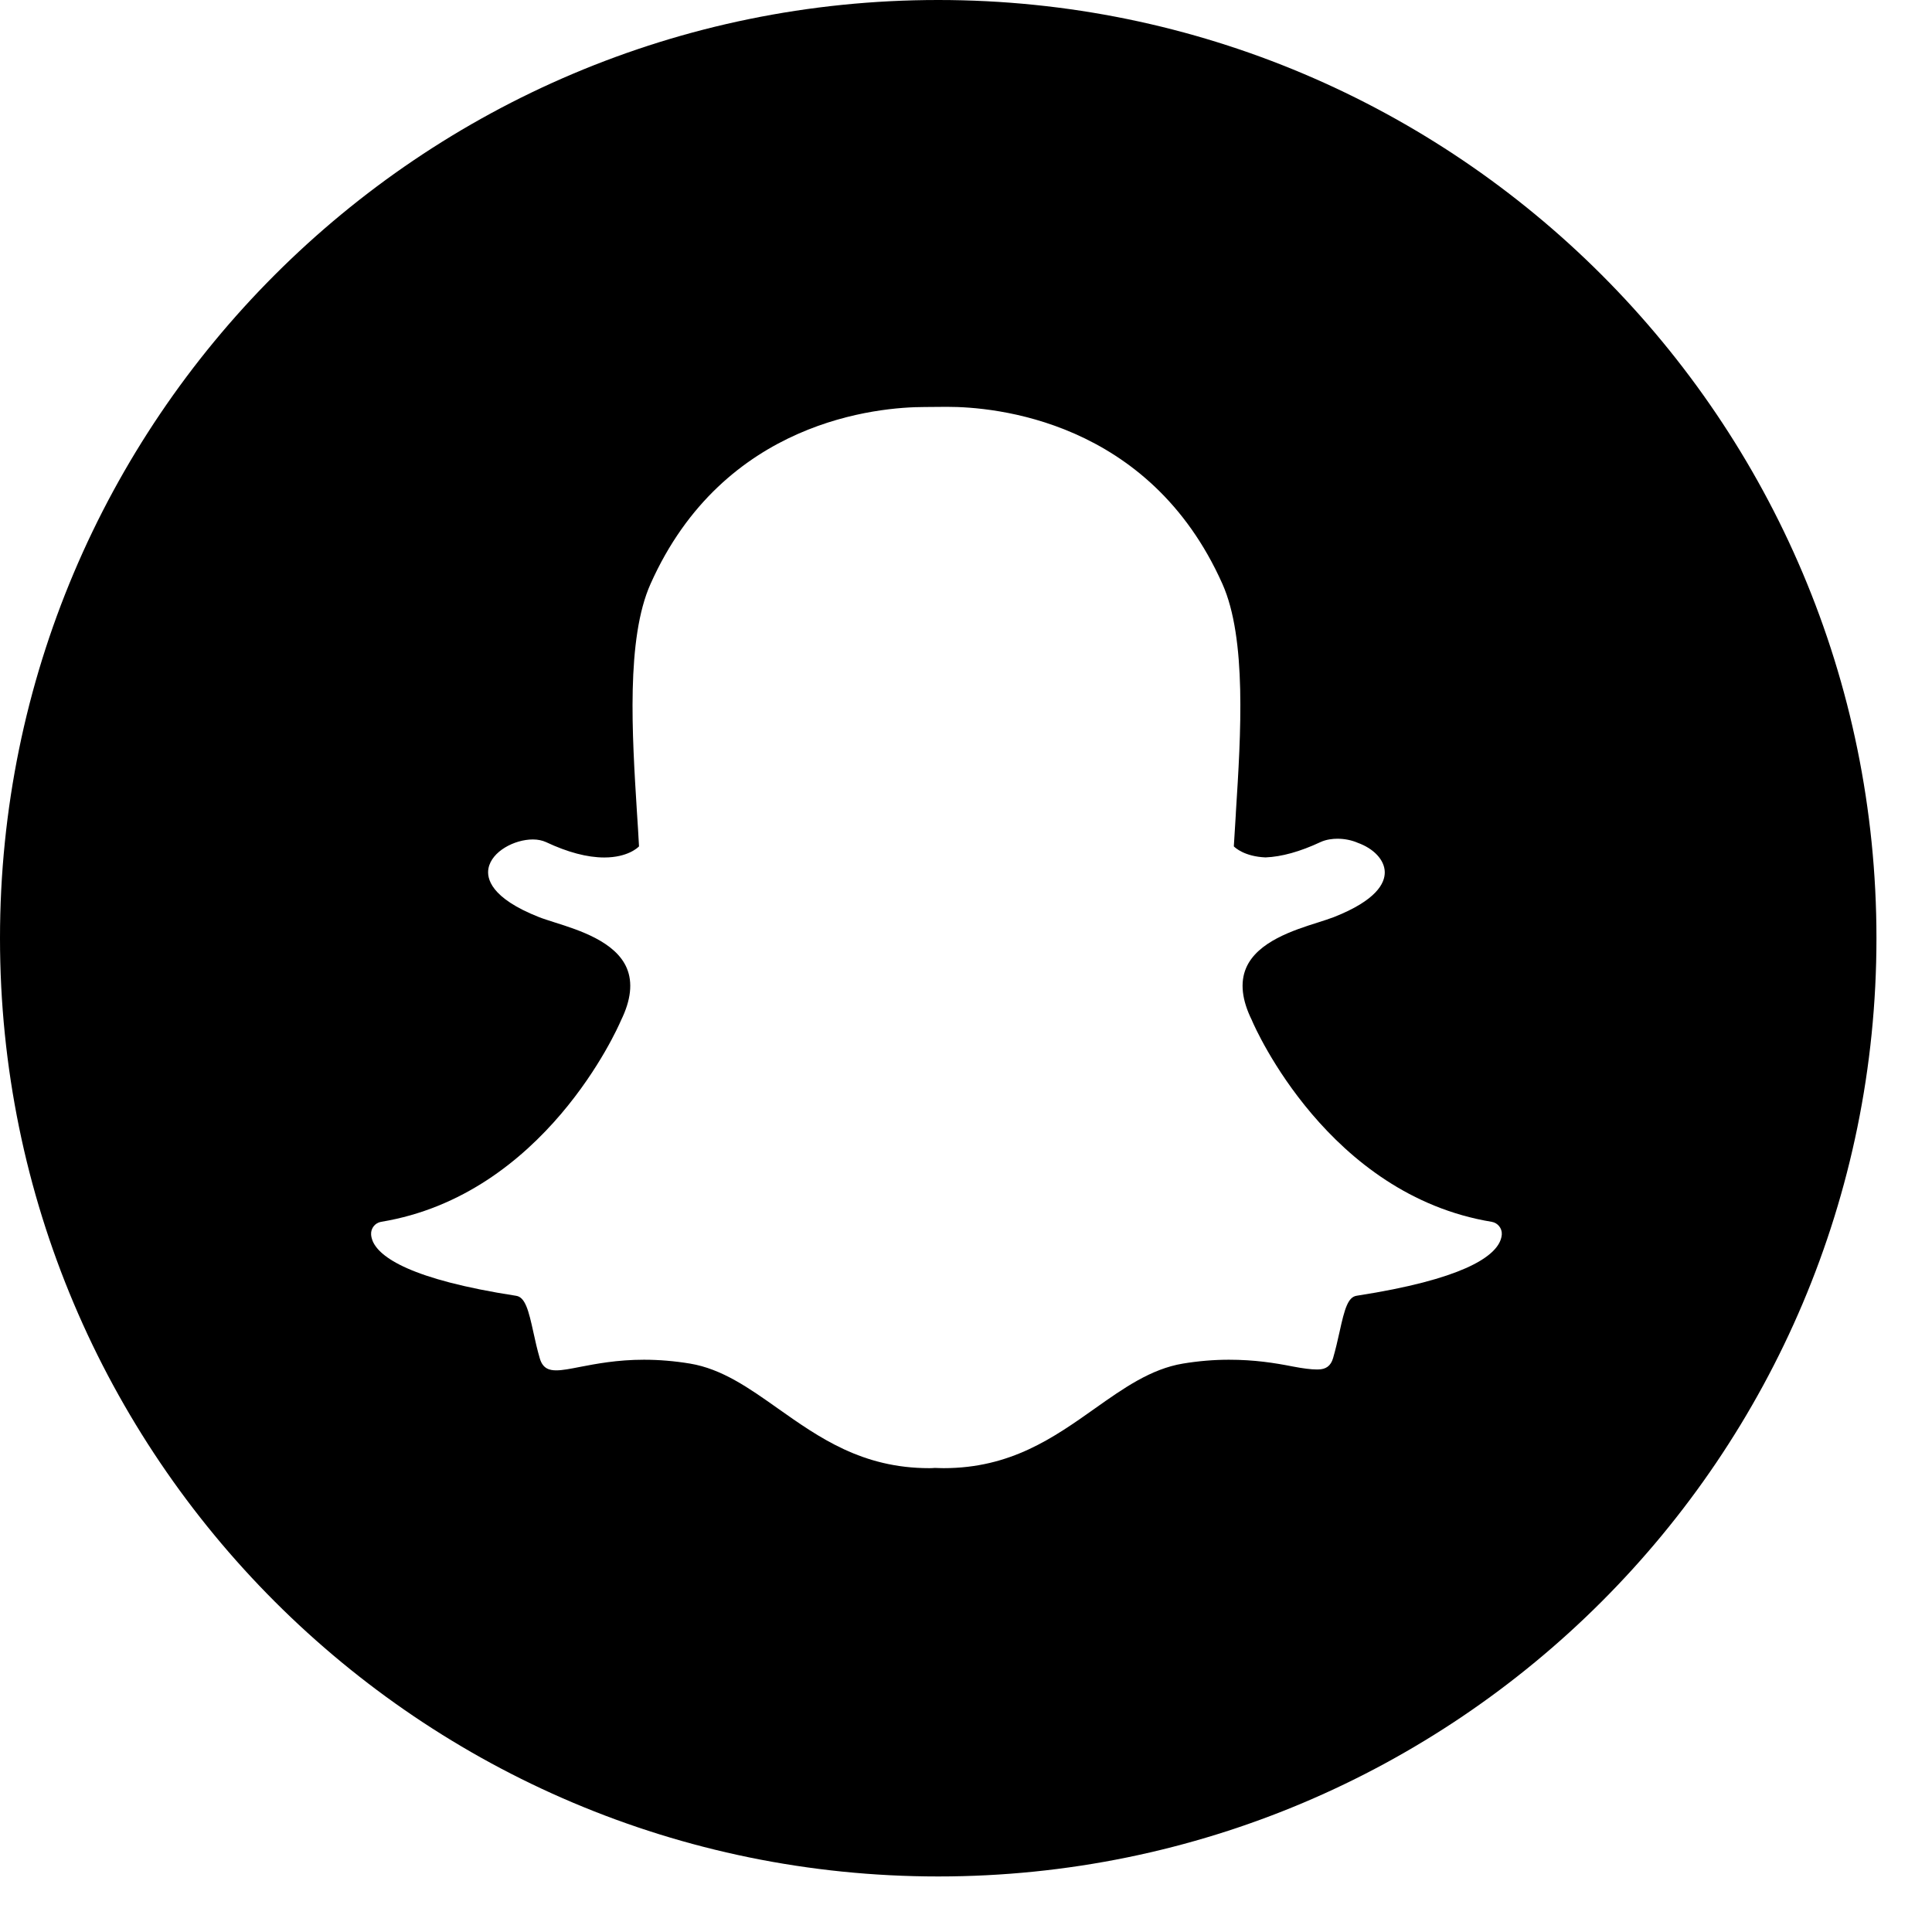 <svg width="24" height="24" viewBox="0 0 24 24" fill="none" xmlns="http://www.w3.org/2000/svg">
<g clip-path="url(#clip0_144_97)">
<path d="M11.655 0C5.219 0 0 5.219 0 11.655C0 18.091 5.219 23.31 11.655 23.31C18.091 23.31 23.31 18.091 23.31 11.655C23.31 5.219 18.091 0 11.655 0ZM18.635 15.418C18.551 15.614 18.174 15.892 16.854 16.096C16.746 16.112 16.704 16.253 16.64 16.547C16.616 16.655 16.592 16.76 16.56 16.871C16.532 16.967 16.472 17.012 16.371 17.012H16.355C16.285 17.012 16.185 16.999 16.059 16.975C15.836 16.931 15.585 16.891 15.266 16.891C15.08 16.891 14.887 16.907 14.694 16.939C14.298 17.005 13.961 17.242 13.605 17.494C13.088 17.86 12.554 18.238 11.722 18.238C11.685 18.238 11.65 18.236 11.614 18.235C11.591 18.237 11.568 18.238 11.544 18.238C10.712 18.238 10.178 17.86 9.661 17.495C9.305 17.243 8.968 17.005 8.572 16.939C8.378 16.907 8.185 16.891 8 16.891C7.664 16.891 7.4 16.943 7.206 16.98C7.089 17.003 6.988 17.023 6.911 17.023C6.831 17.023 6.744 17.006 6.706 16.876C6.673 16.764 6.649 16.656 6.626 16.55C6.567 16.28 6.525 16.114 6.412 16.097C5.092 15.893 4.714 15.615 4.63 15.418C4.619 15.39 4.611 15.361 4.61 15.334C4.606 15.258 4.659 15.191 4.734 15.178C6.763 14.844 7.673 12.771 7.711 12.683C7.712 12.68 7.713 12.678 7.714 12.676C7.838 12.424 7.862 12.205 7.786 12.026C7.647 11.698 7.193 11.554 6.892 11.459C6.819 11.435 6.749 11.414 6.694 11.392C6.094 11.155 6.044 10.911 6.068 10.787C6.108 10.576 6.391 10.428 6.619 10.428C6.682 10.428 6.737 10.44 6.783 10.461C7.053 10.588 7.296 10.652 7.506 10.652C7.796 10.652 7.923 10.53 7.938 10.514C7.931 10.377 7.922 10.233 7.912 10.085C7.852 9.126 7.777 7.934 8.081 7.254C8.99 5.215 10.919 5.056 11.488 5.056C11.503 5.056 11.738 5.054 11.738 5.054H11.771C12.342 5.054 14.275 5.212 15.185 7.253C15.489 7.933 15.414 9.126 15.353 10.085L15.351 10.126C15.342 10.26 15.334 10.389 15.327 10.514C15.342 10.529 15.458 10.64 15.721 10.651H15.721C15.921 10.643 16.151 10.579 16.403 10.461C16.476 10.427 16.558 10.419 16.614 10.419C16.7 10.419 16.786 10.436 16.858 10.466L16.862 10.468C17.066 10.54 17.199 10.683 17.202 10.832C17.205 10.972 17.098 11.184 16.571 11.392C16.517 11.413 16.447 11.435 16.373 11.459C16.072 11.554 15.618 11.698 15.479 12.026C15.403 12.205 15.427 12.424 15.552 12.675C15.553 12.678 15.554 12.68 15.555 12.683C15.593 12.771 16.502 14.844 18.531 15.178C18.606 15.191 18.66 15.258 18.656 15.333C18.654 15.362 18.647 15.39 18.635 15.418Z" fill="black"/>
</g>
<defs>
<clipPath id="clip0_144_97">
<rect width="23.31" height="23.31" fill="white"/>
</clipPath>
</defs>
</svg>
